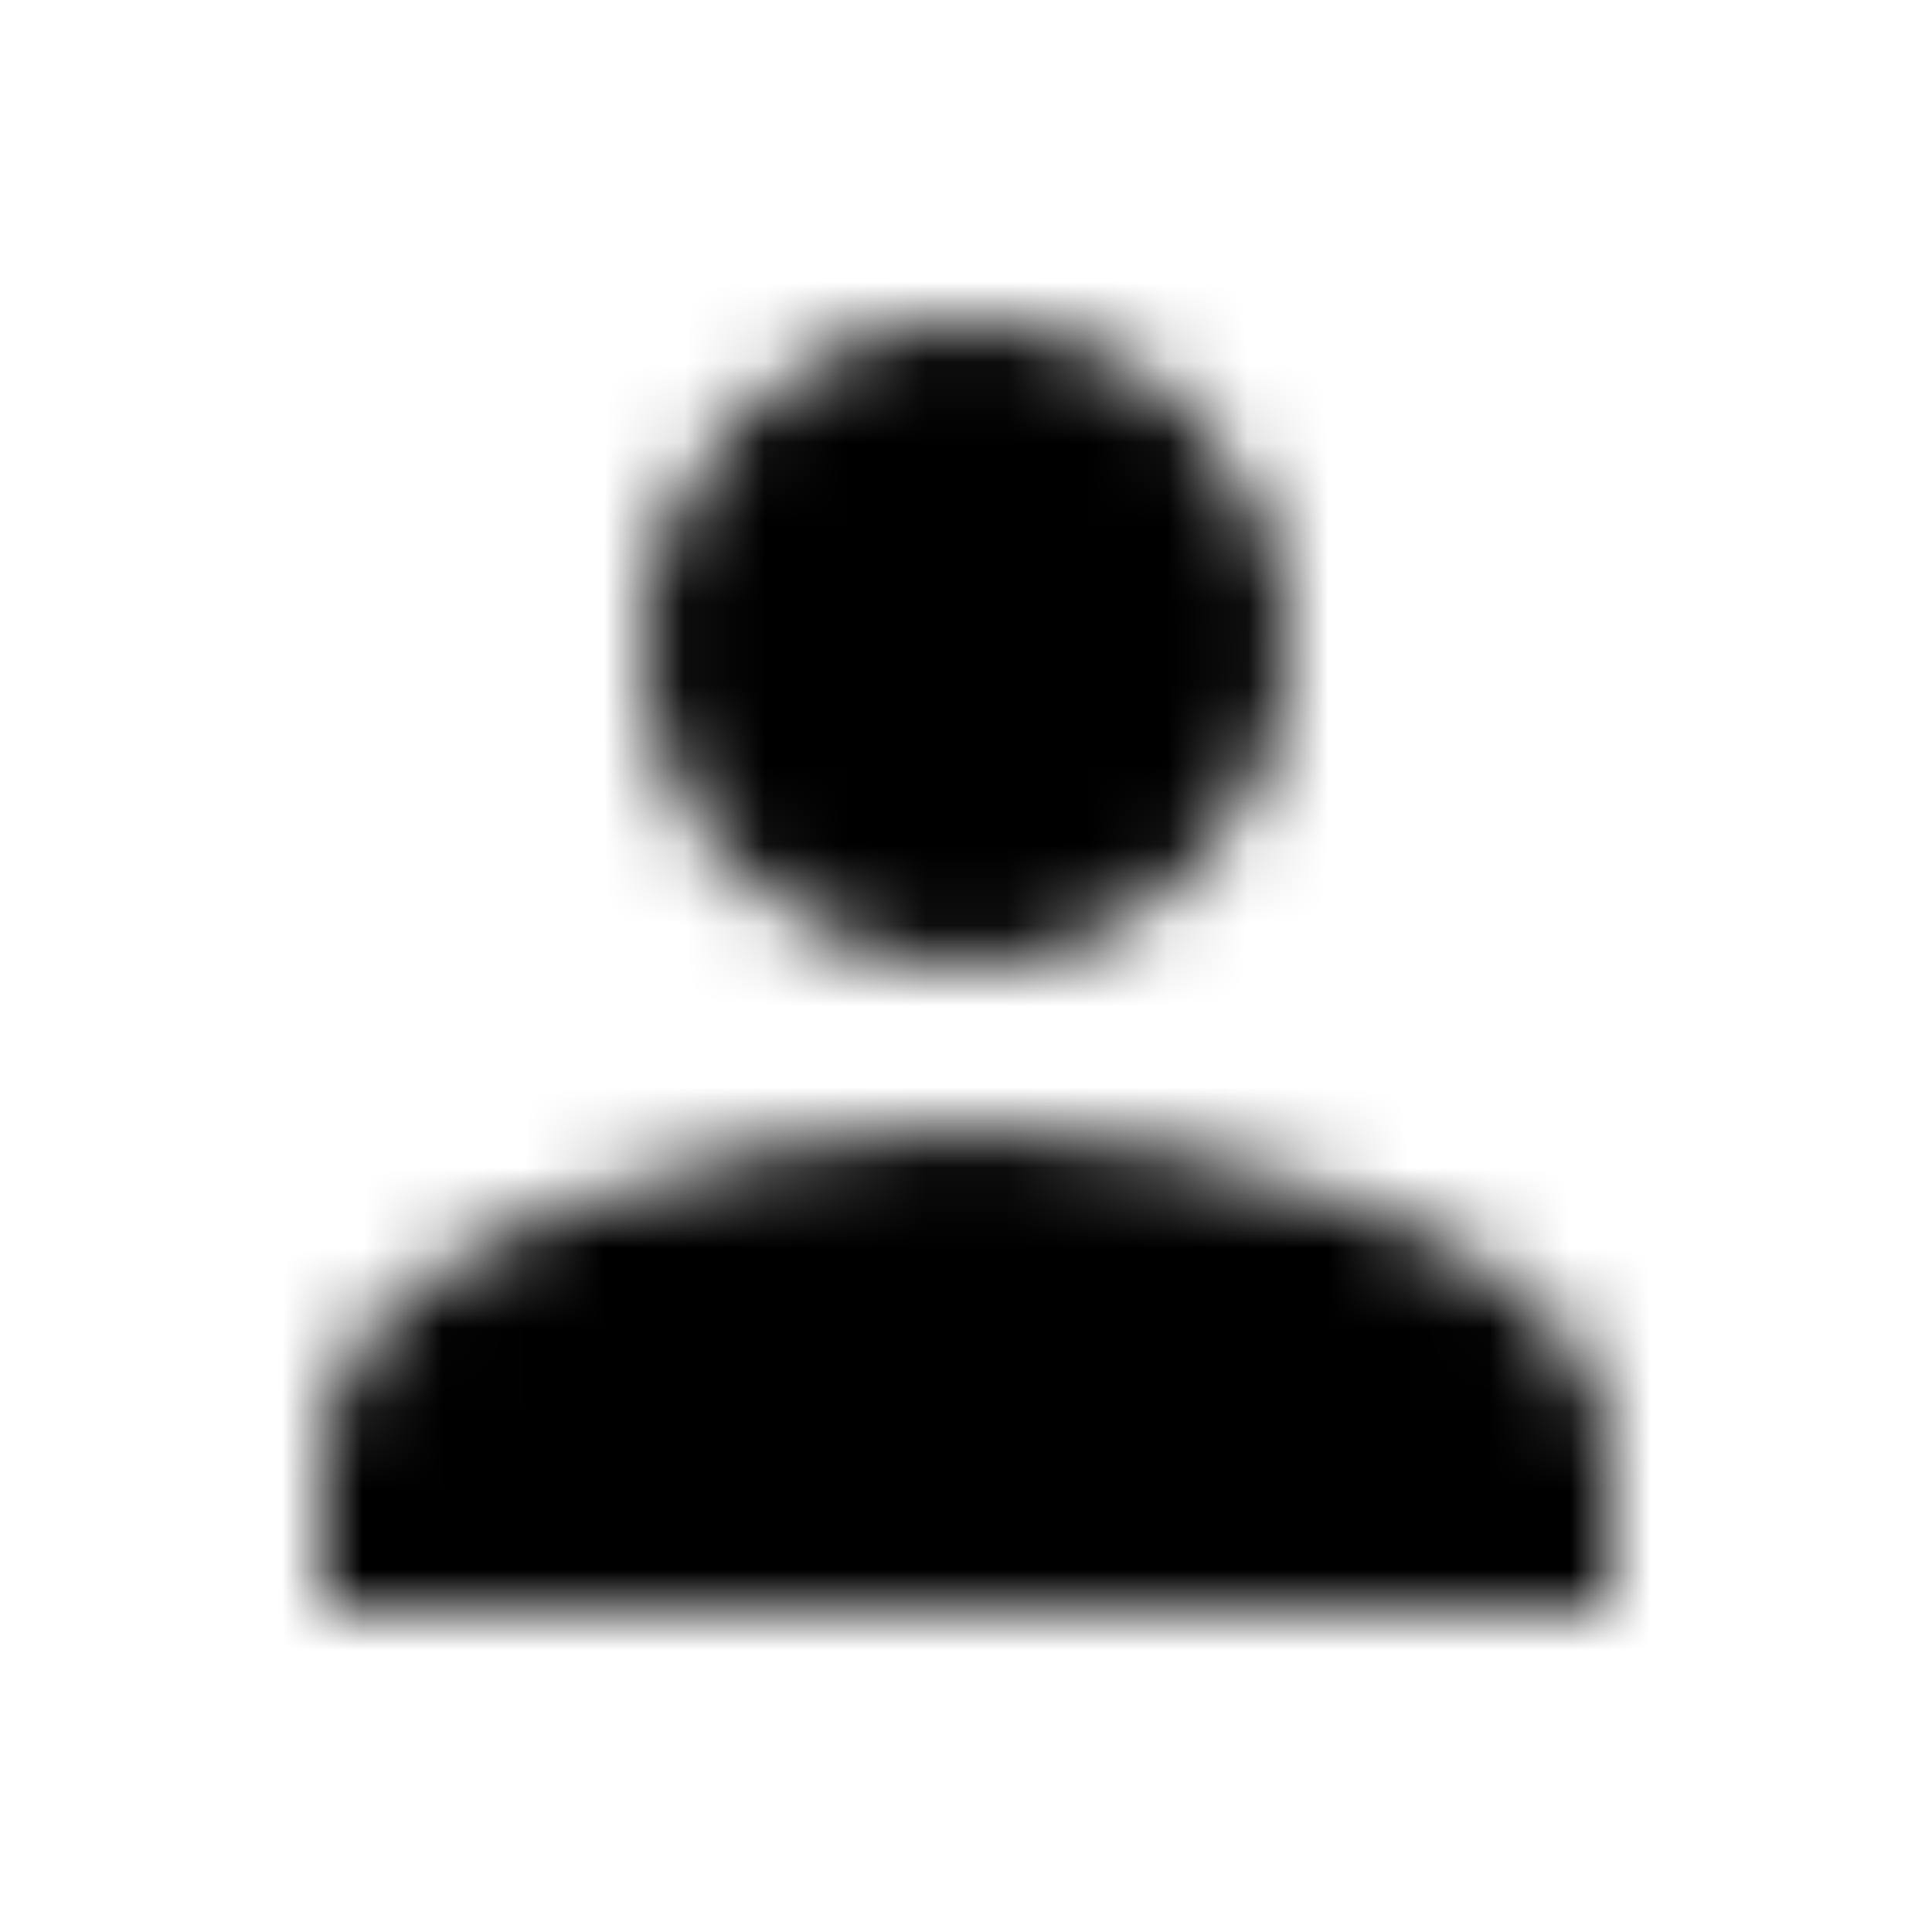 <svg xmlns="http://www.w3.org/2000/svg" xmlns:xlink="http://www.w3.org/1999/xlink" width="24" height="24" viewBox="0 0 24 24">
    <defs>
        <path id="prefix__person_a" d="M8 8c2.21 0 4-1.79 4-4s-1.79-4-4-4-4 1.79-4 4 1.79 4 4 4zm0 2c-2.67 0-8 1.34-8 4v2h16v-2c0-2.66-5.33-4-8-4z"/>
    </defs>
    <g fill="none" fill-rule="evenodd"  transform="translate(4 4)">
        <mask id="prefix__person_b" fill="#fff">
            <use xlink:href="#prefix__person_a"/>
        </mask>
        <g fill="currentColor" mask="url(#prefix__person_b)">
            <path d="M0 0H50V50H0z" transform="translate(-17 -17)"/>
        </g>
    </g>
</svg>
